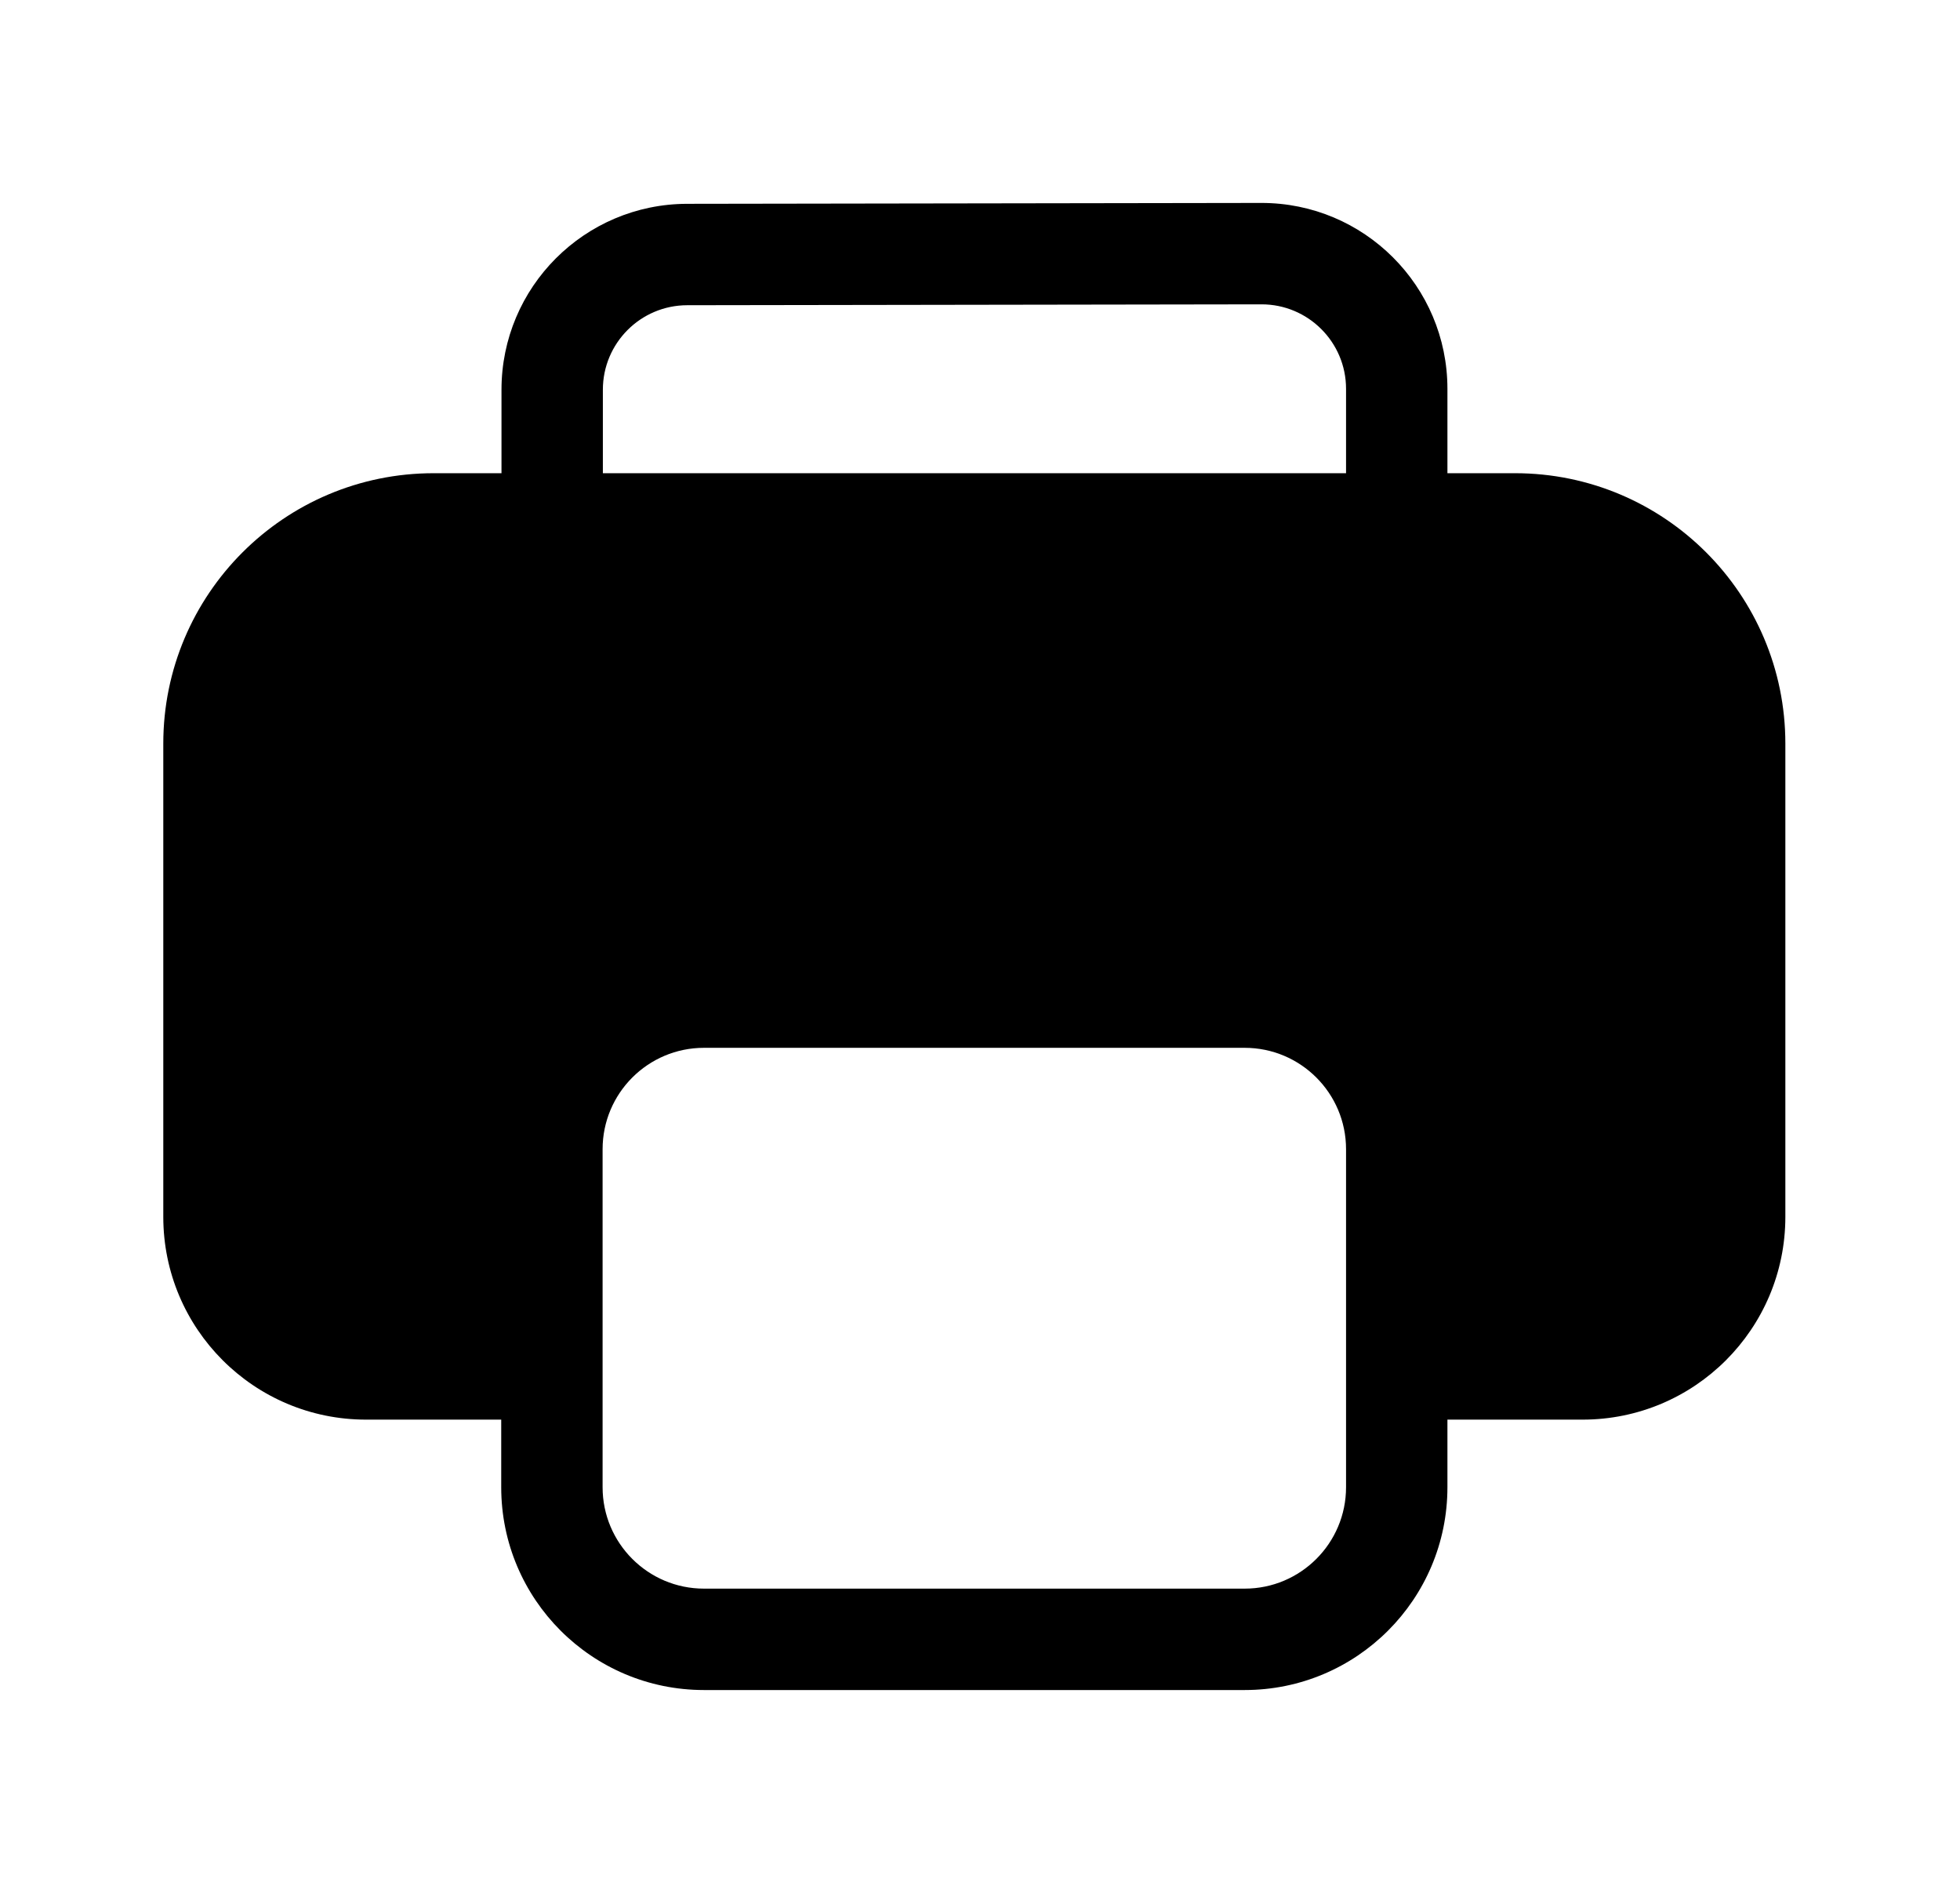 <svg xmlns="http://www.w3.org/2000/svg" viewBox="0 0 29 28" fill="none"><path d="M7.42 5.765V7H6.416C4.207 7 2.416 8.791 2.416 11V18C2.416 19.657 3.759 21 5.416 21H7.416V22C7.416 23.657 8.759 25 10.416 25H18.416C20.073 25 21.416 23.657 21.416 22V21H23.416C25.073 21 26.416 19.657 26.416 18V11C26.416 8.791 24.625 7 22.416 7H21.416V5.752C21.416 4.231 20.182 3 18.662 3.002L10.166 3.015C8.649 3.018 7.42 4.248 7.42 5.765ZM19.916 5.752V7H8.92V5.765C8.92 5.076 9.478 4.516 10.168 4.515L18.664 4.502C19.355 4.501 19.916 5.061 19.916 5.752ZM10.416 15.5H18.416C19.244 15.5 19.916 16.172 19.916 17V22C19.916 22.828 19.244 23.5 18.416 23.5H10.416C9.588 23.5 8.916 22.828 8.916 22V17C8.916 16.172 9.588 15.5 10.416 15.5Z" fill="currentColor"/></svg>